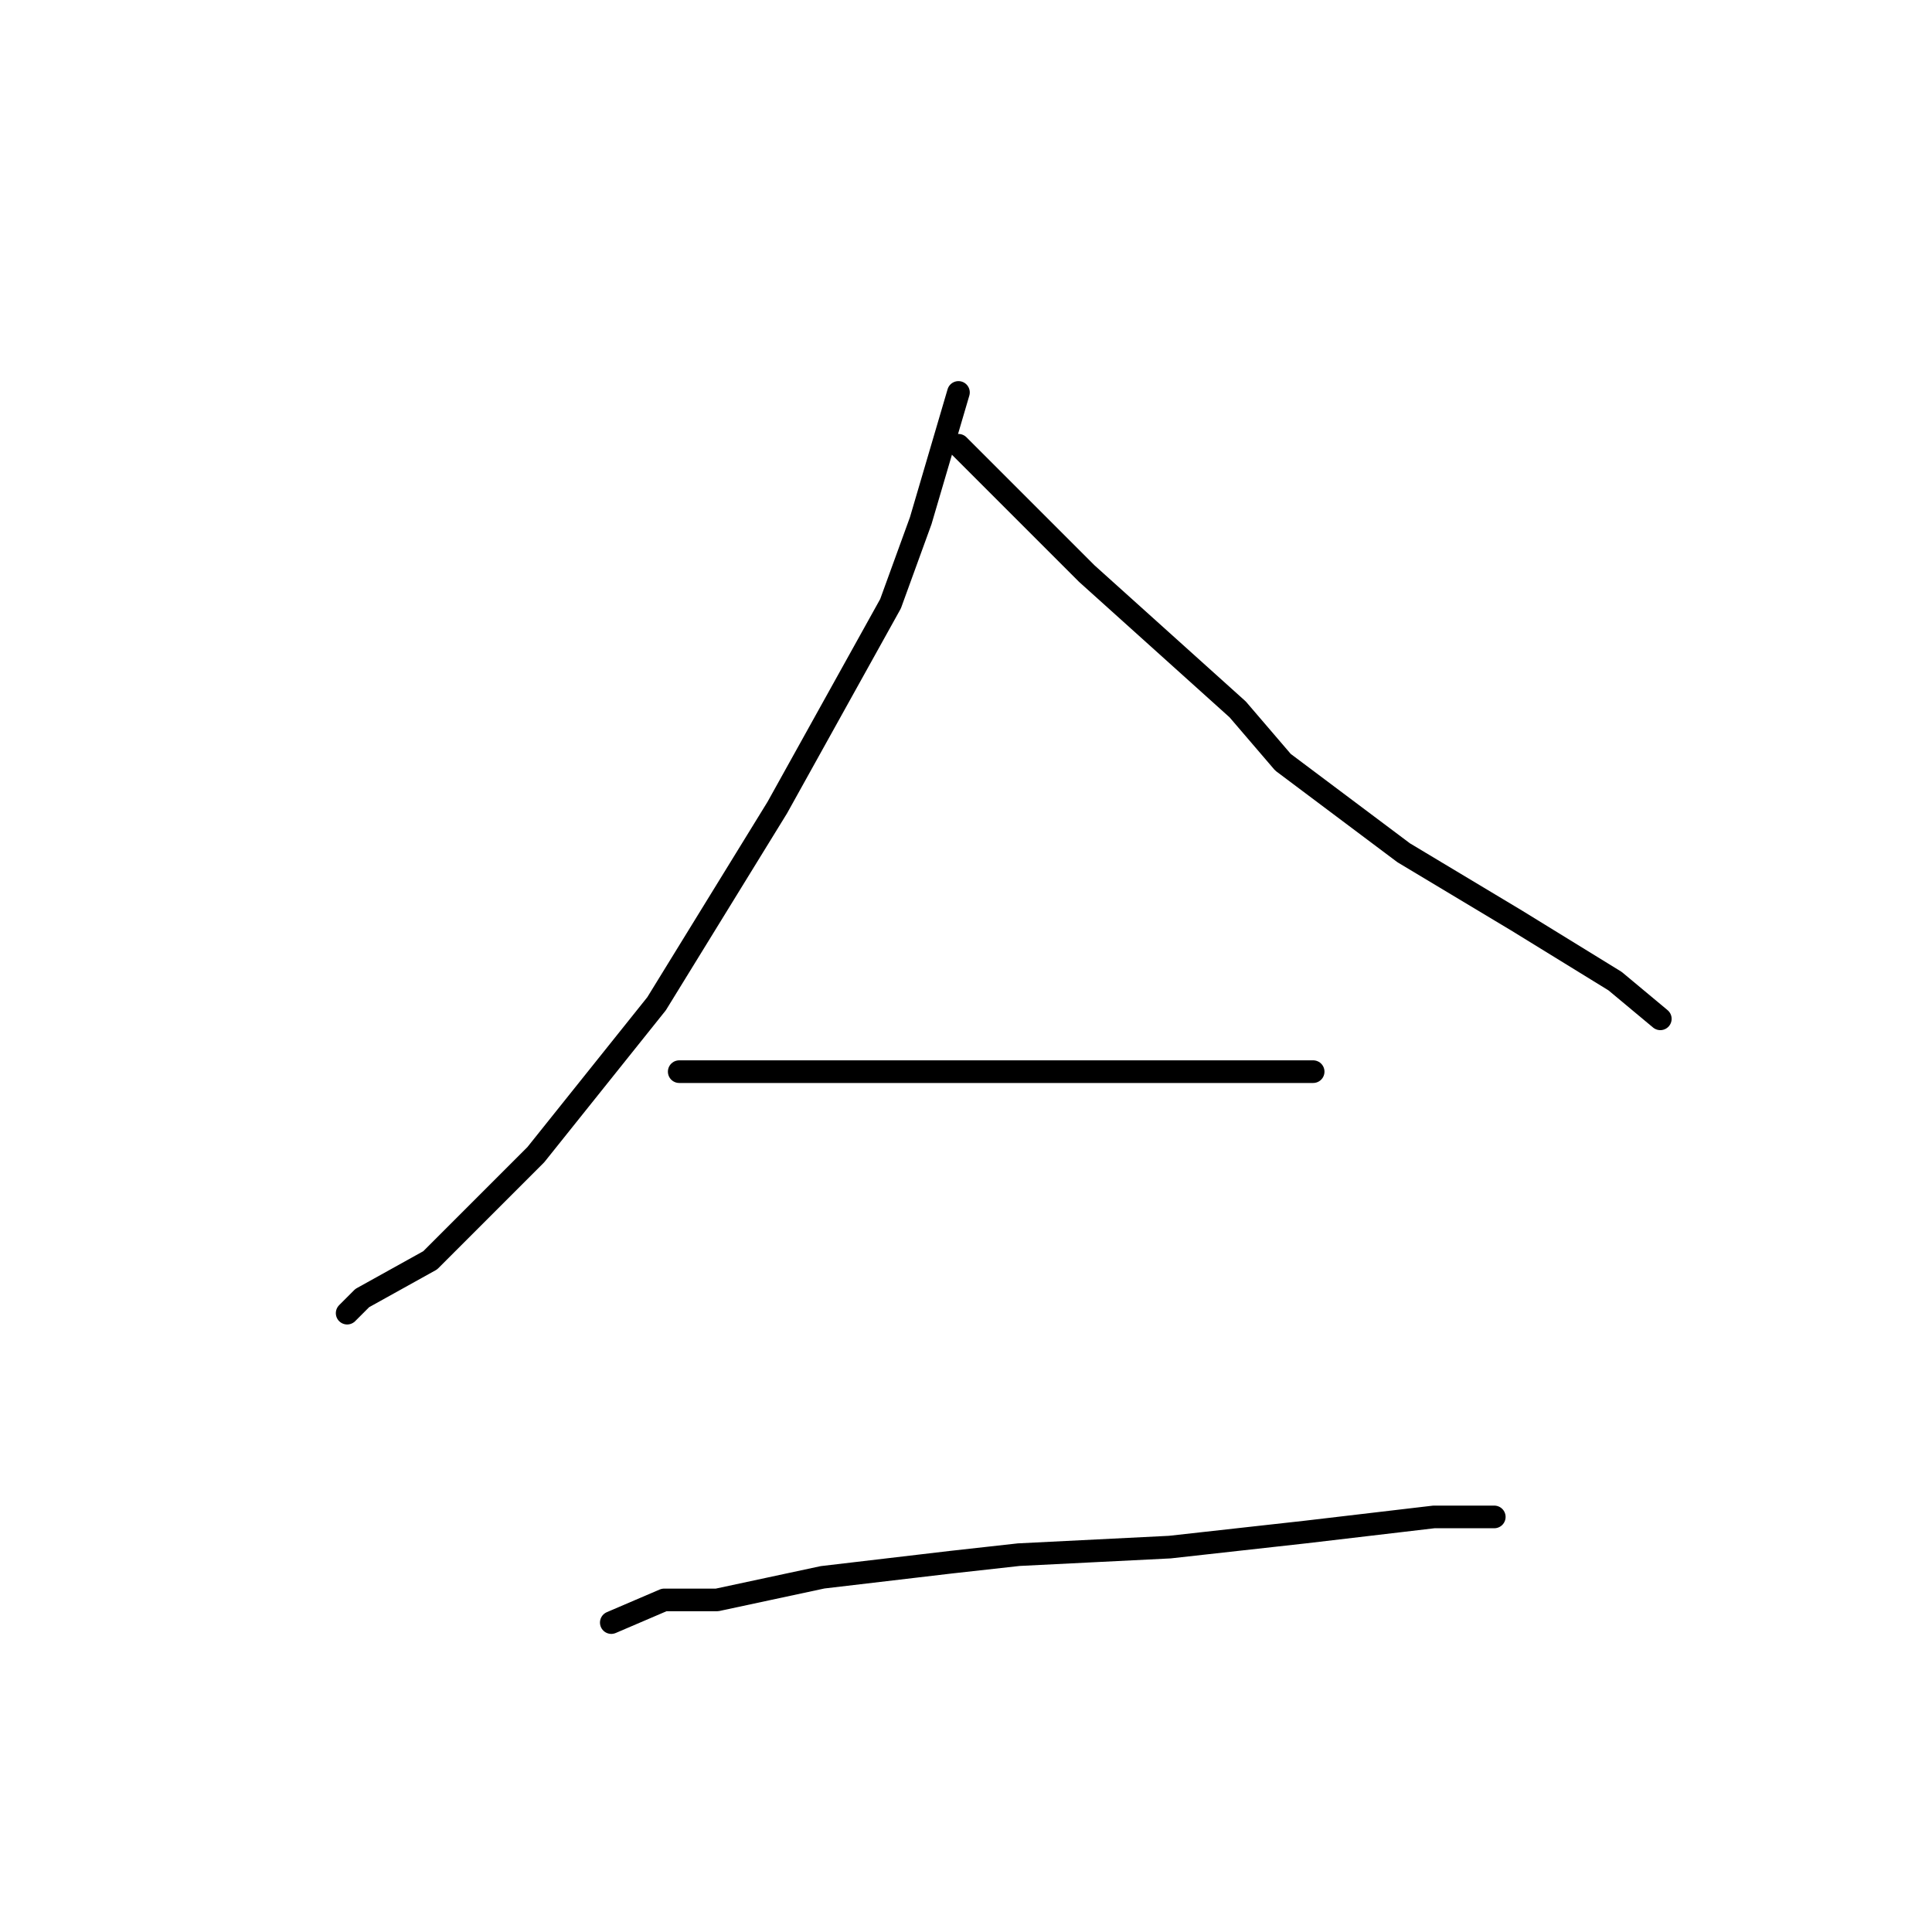<?xml version="1.0" standalone="no"?>
    <svg width="256" height="256" xmlns="http://www.w3.org/2000/svg" version="1.1">
    <polyline stroke="black" stroke-width="3" stroke-linecap="round" fill="transparent" stroke-linejoin="round" points="127 52 122 69 118 80 103 107 87 133 71 153 57 167 48 172 46 174 46 174 " />
        <polyline stroke="black" stroke-width="3" stroke-linecap="round" fill="transparent" stroke-linejoin="round" points="127 59 144 76 164 94 170 101 186 113 201 122 214 130 220 135 220 135 " />
        <polyline stroke="black" stroke-width="3" stroke-linecap="round" fill="transparent" stroke-linejoin="round" points="90 142 99 142 106 142 122 142 138 142 146 142 168 142 174 142 174 142 " />
        <polyline stroke="black" stroke-width="3" stroke-linecap="round" fill="transparent" stroke-linejoin="round" points="81 215 88 212 95 212 109 209 126 207 135 206 155 205 173 203 190 201 198 201 198 201 " />
        </svg>